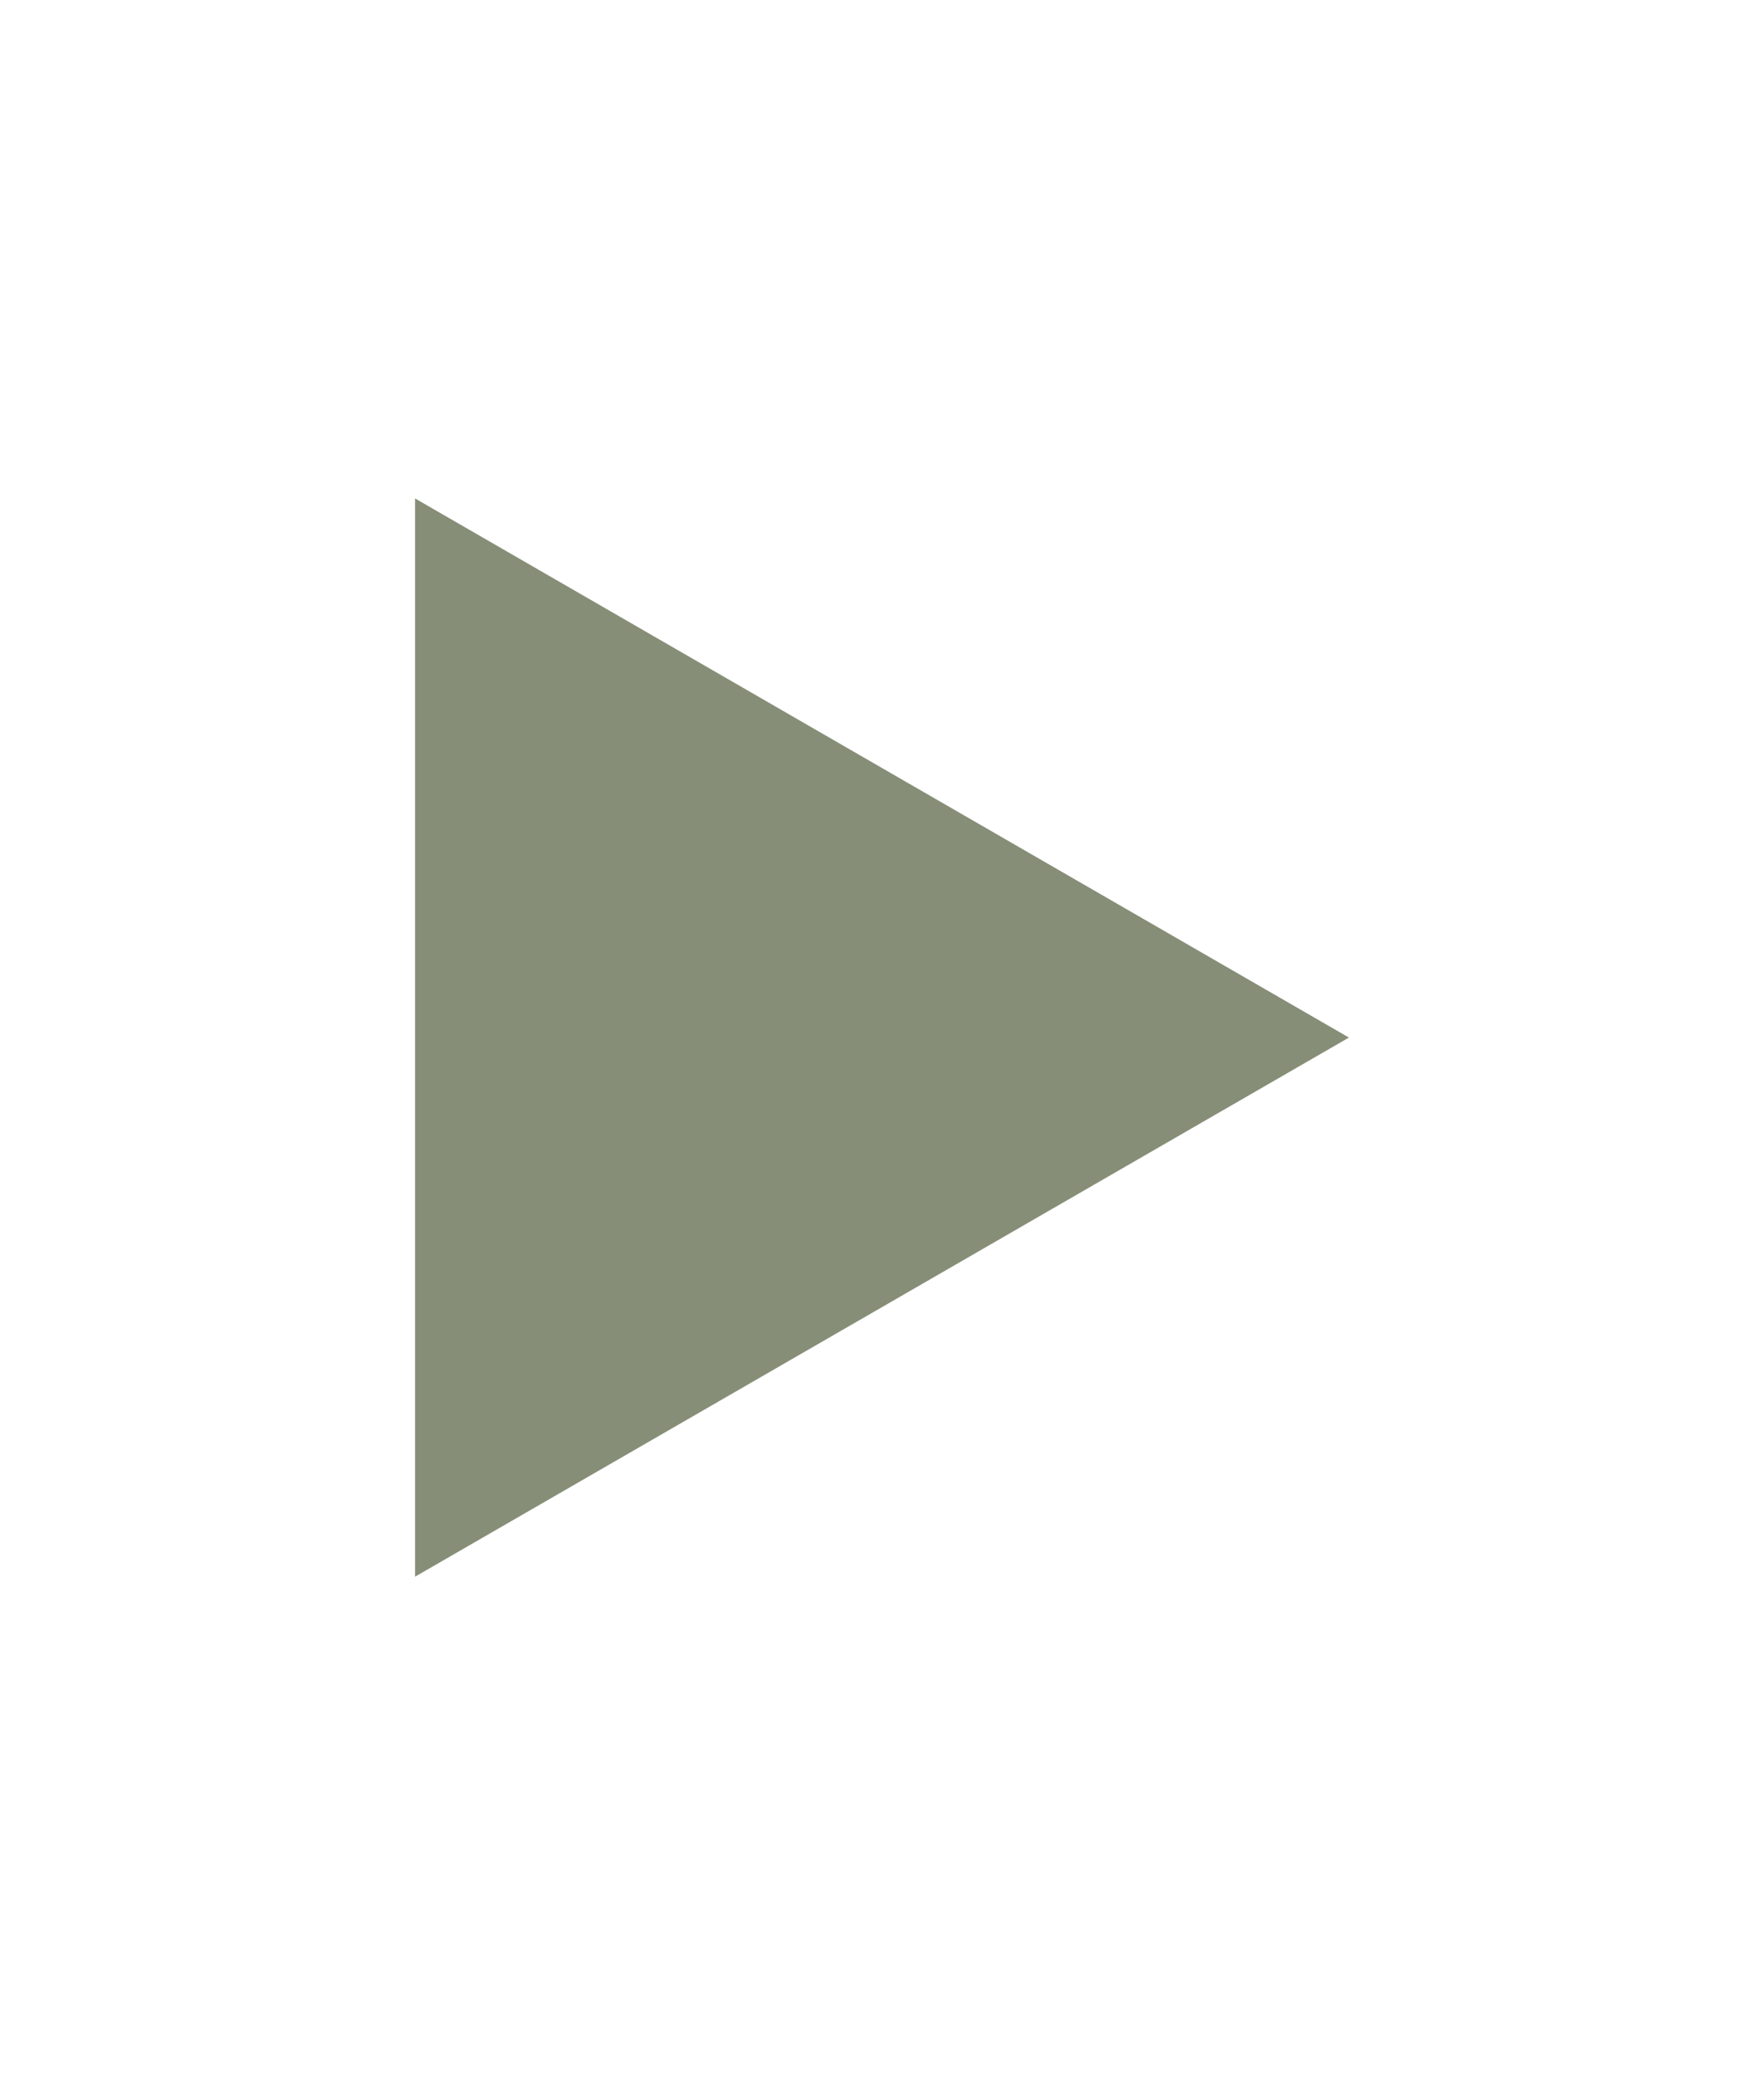 <svg width="17" height="20" viewBox="0 0 17 20" fill="none" xmlns="http://www.w3.org/2000/svg">
<g filter="url(#filter0_d_130_41)">
<path d="M13 6L4 11.196L4 0.804L13 6Z" fill="#868E77"/>
</g>
<defs>
<filter id="filter0_d_130_41" x="0" y="0.804" width="17" height="18.392" filterUnits="userSpaceOnUse" color-interpolation-filters="sRGB">
<feFlood flood-opacity="0" result="BackgroundImageFix"/>
<feColorMatrix in="SourceAlpha" type="matrix" values="0 0 0 0 0 0 0 0 0 0 0 0 0 0 0 0 0 0 127 0" result="hardAlpha"/>
<feOffset dy="4"/>
<feGaussianBlur stdDeviation="2"/>
<feComposite in2="hardAlpha" operator="out"/>
<feColorMatrix type="matrix" values="0 0 0 0 0 0 0 0 0 0 0 0 0 0 0 0 0 0 0.25 0"/>
<feBlend mode="normal" in2="BackgroundImageFix" result="effect1_dropShadow_130_41"/>
<feBlend mode="normal" in="SourceGraphic" in2="effect1_dropShadow_130_41" result="shape"/>
</filter>
</defs>
</svg>
